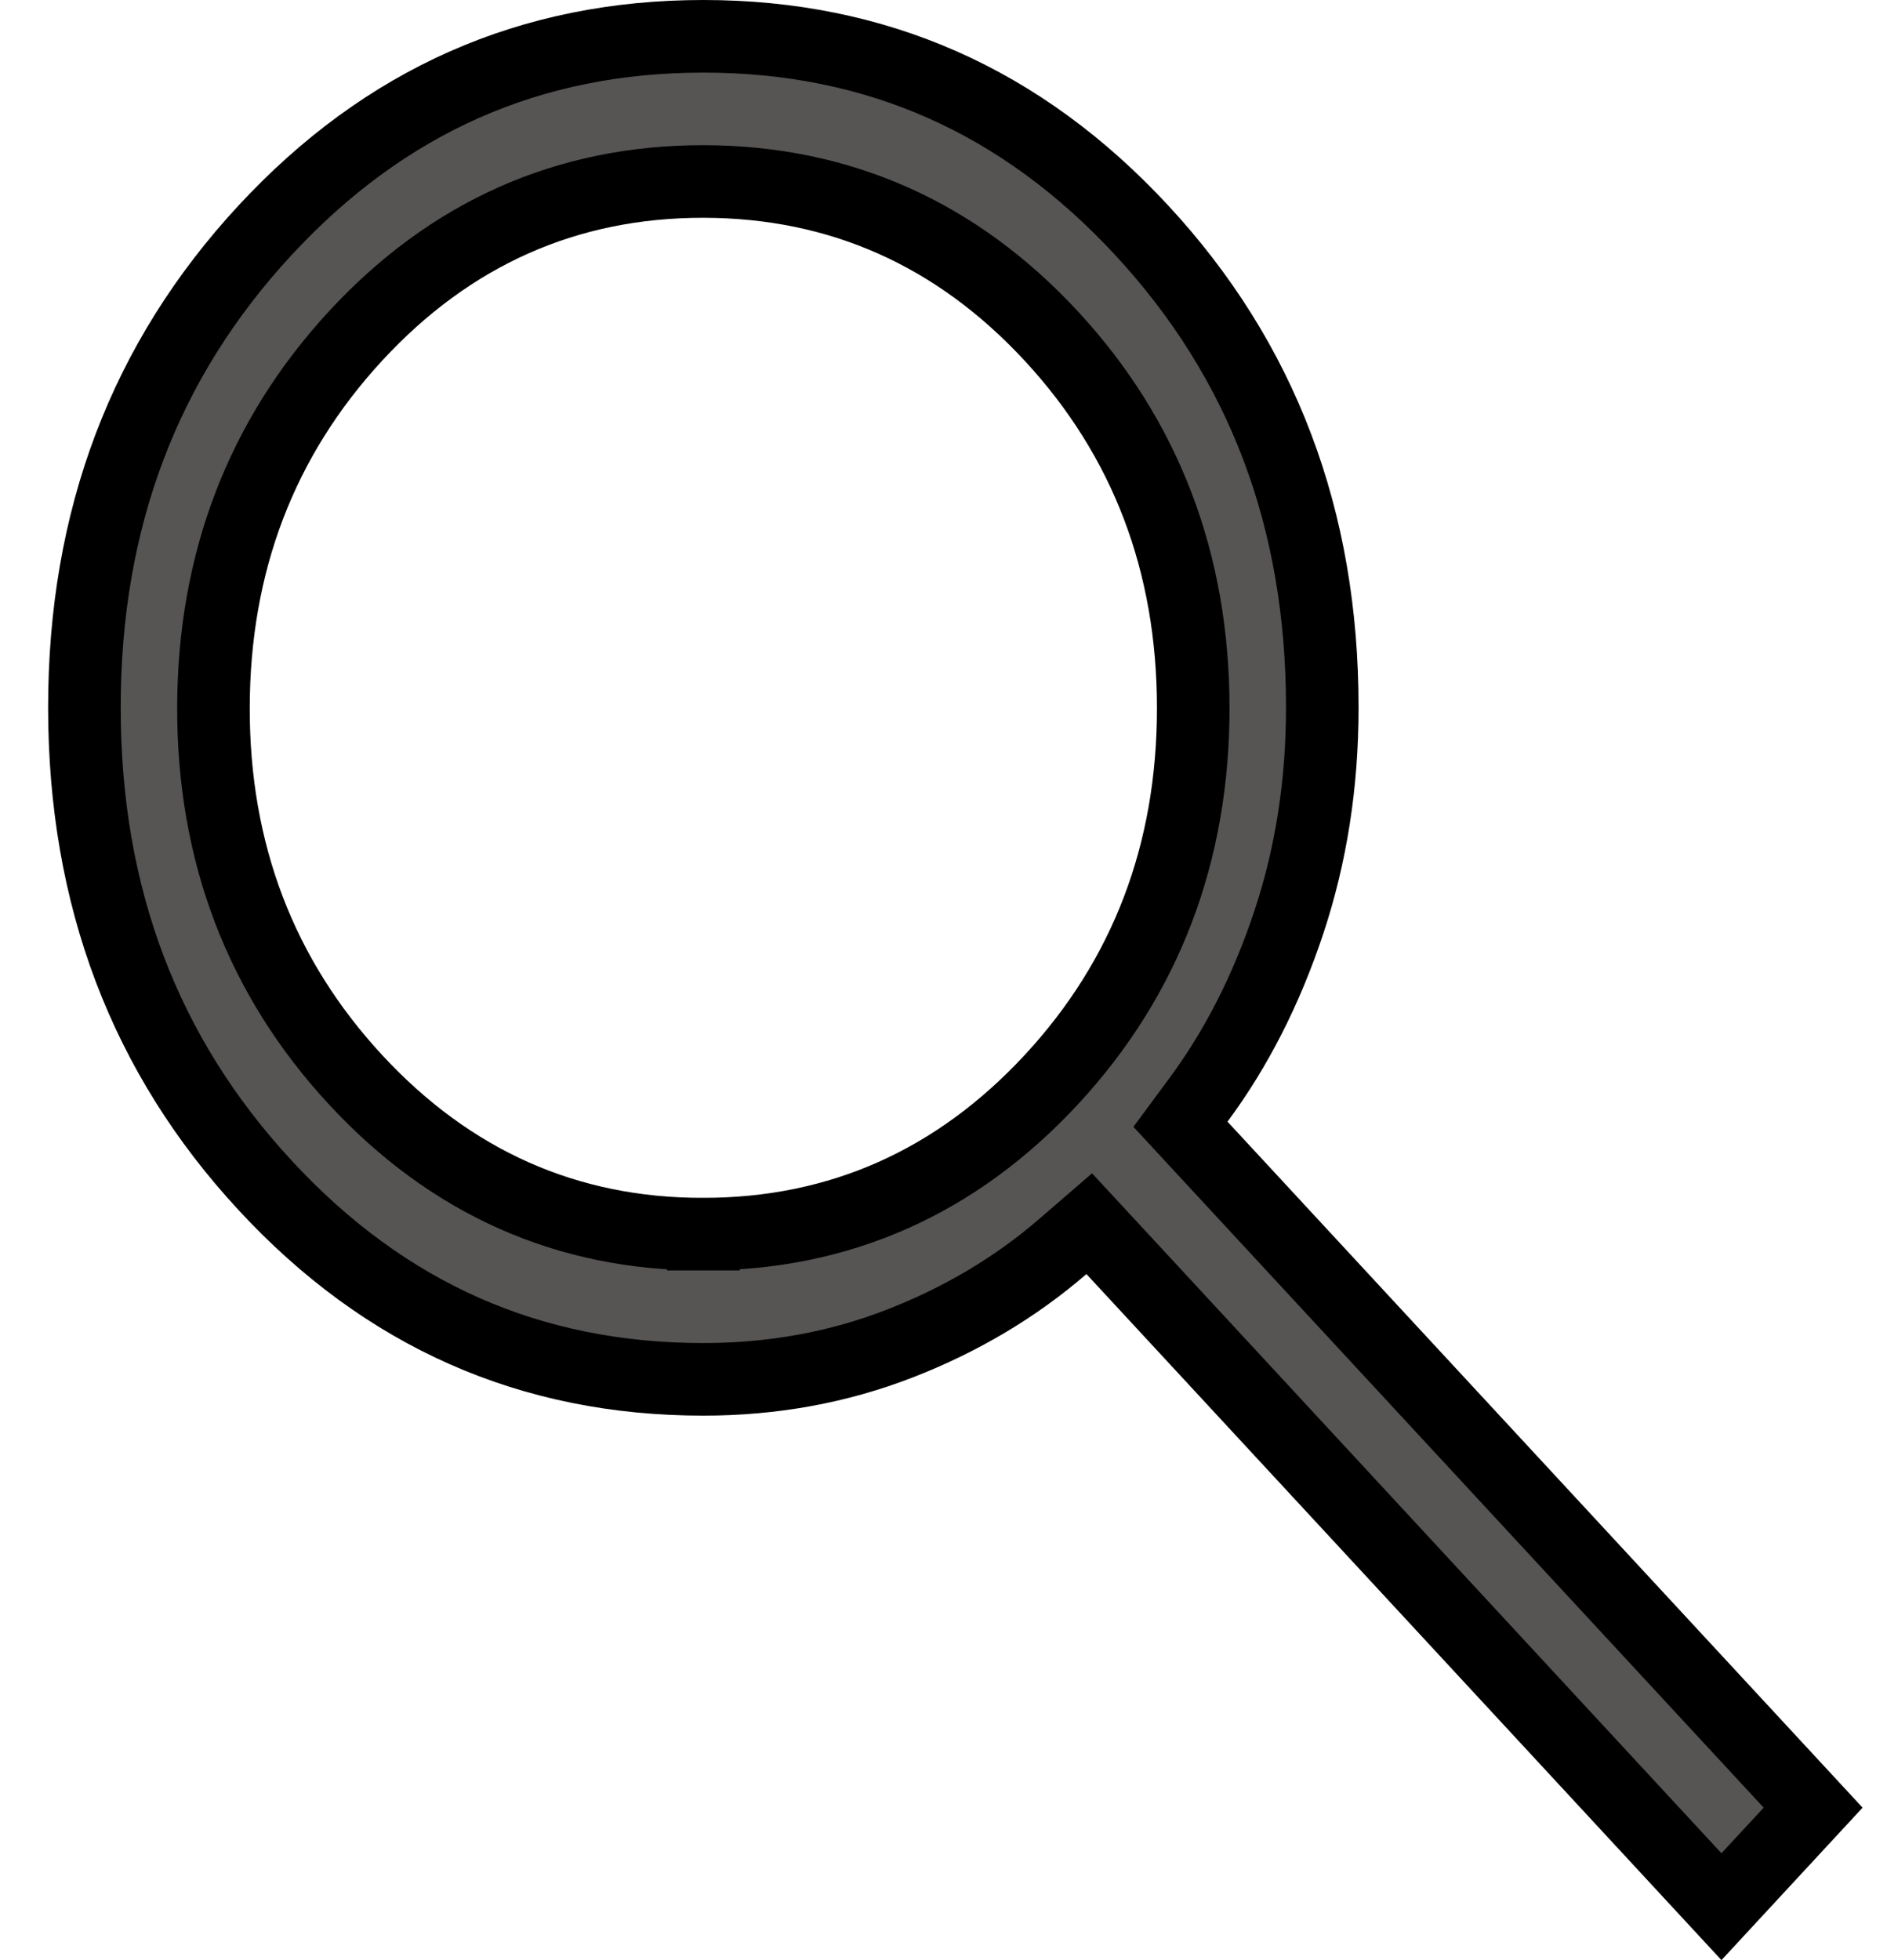 <svg width="26" height="27" viewBox="0 0 26 27" fill="none" xmlns="http://www.w3.org/2000/svg">
<path d="M9.691 17C11.571 17 13.178 16.282 14.486 14.872C15.792 13.463 16.442 11.745 16.441 9.75C16.44 7.755 15.79 6.038 14.486 4.63C13.18 3.22 11.573 2.502 9.692 2.5C7.809 2.498 6.202 3.216 4.897 4.63C3.595 6.042 2.944 7.758 2.941 9.749C2.938 11.741 3.59 13.459 4.898 14.872C6.207 16.286 7.814 17.004 9.691 17ZM9.691 17V16.5L9.692 17C9.692 17 9.691 17 9.691 17ZM23.719 26.264L15.336 17.21L15.008 16.856L14.642 17.172C13.993 17.732 13.245 18.178 12.392 18.509C11.55 18.835 10.651 19 9.691 19C7.31 19 5.307 18.116 3.653 16.328C1.996 14.539 1.164 12.356 1.163 9.75C1.162 7.144 1.994 4.962 3.652 3.172C5.309 1.384 7.312 0.5 9.691 0.5C12.07 0.5 14.074 1.384 15.731 3.172C17.39 4.962 18.221 7.144 18.219 9.749V9.75C18.219 10.8 18.064 11.784 17.758 12.705C17.449 13.635 17.033 14.449 16.512 15.152L16.265 15.486L16.546 15.79L24.982 24.9L23.719 26.264Z" fill="#575454" stroke="black"/>
</svg>
